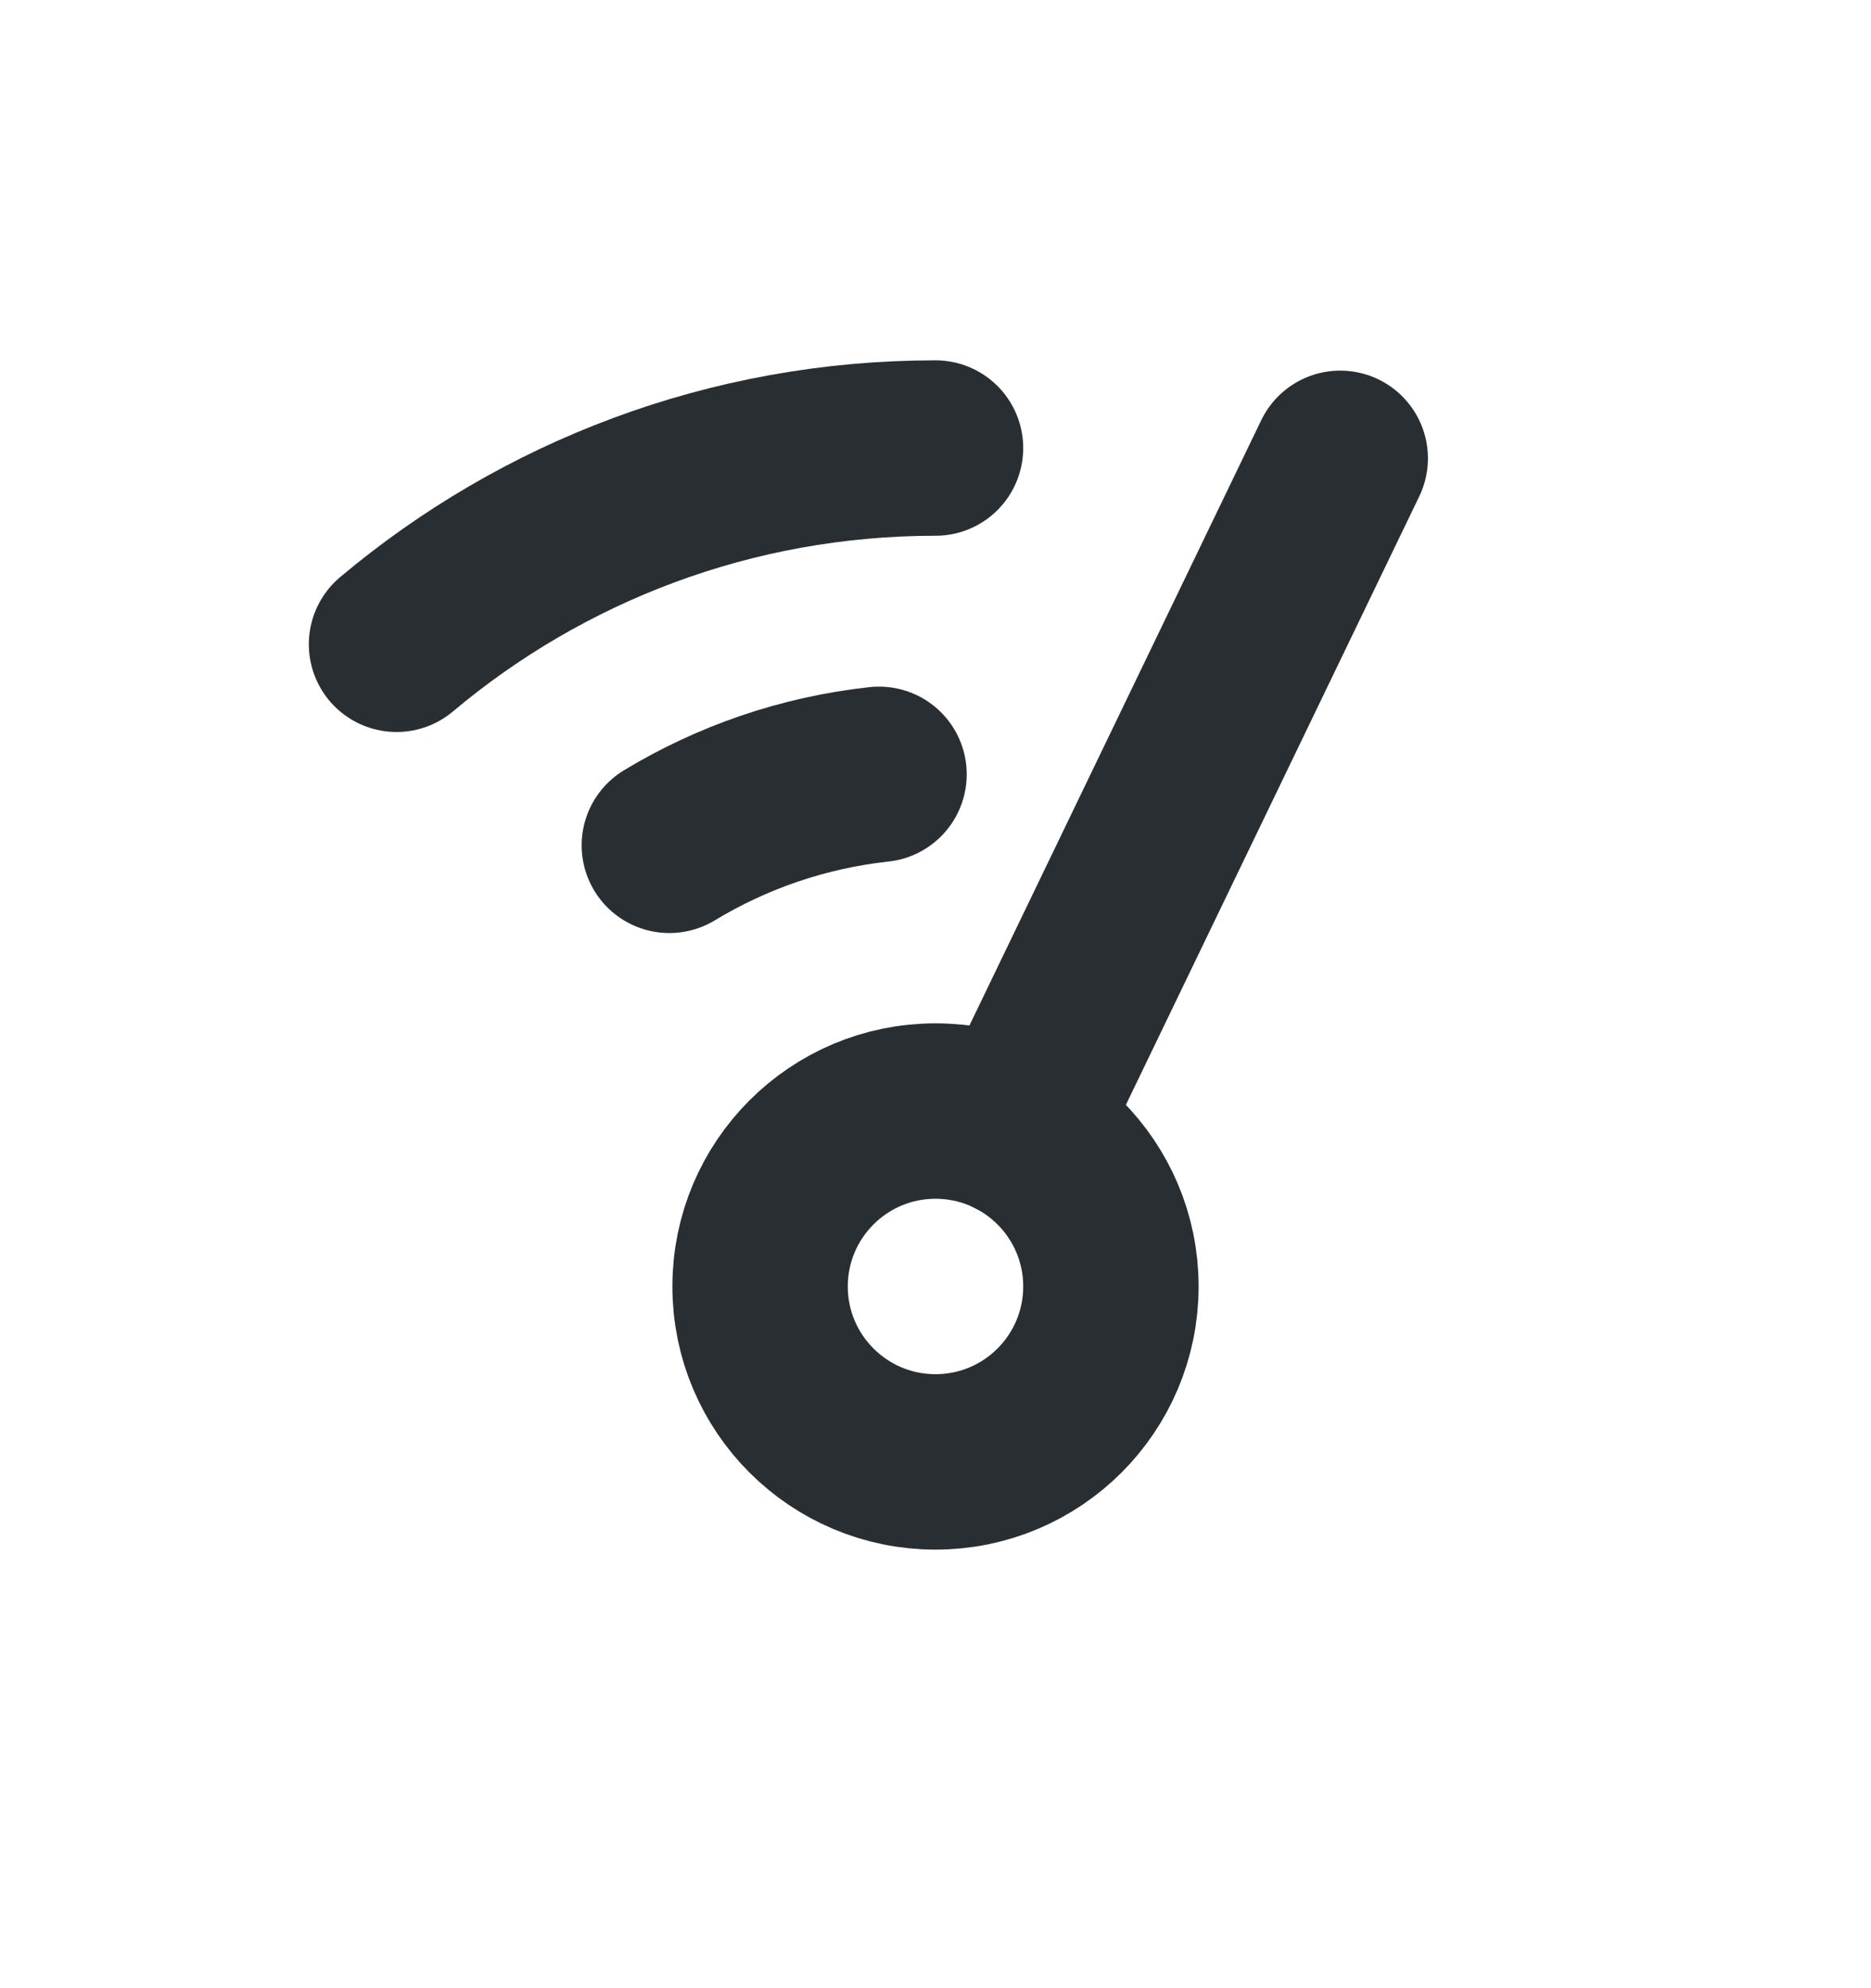 <svg height="17" viewBox="0 0 16 17" width="16" xmlns="http://www.w3.org/2000/svg"><g fill="none" fill-rule="evenodd" stroke="#292e33" stroke-width="1.5"><circle cx="8" cy="11" r="1.5"/><g stroke-linecap="round"><path d="m7.517 6.621c-.651.071-1.259.284-1.793.607"/><path d="m8 3.831c-1.755 0-3.363.631-4.609 1.678"/><path d="m8.689 9.668 2.772-5.749"/></g></g></svg>